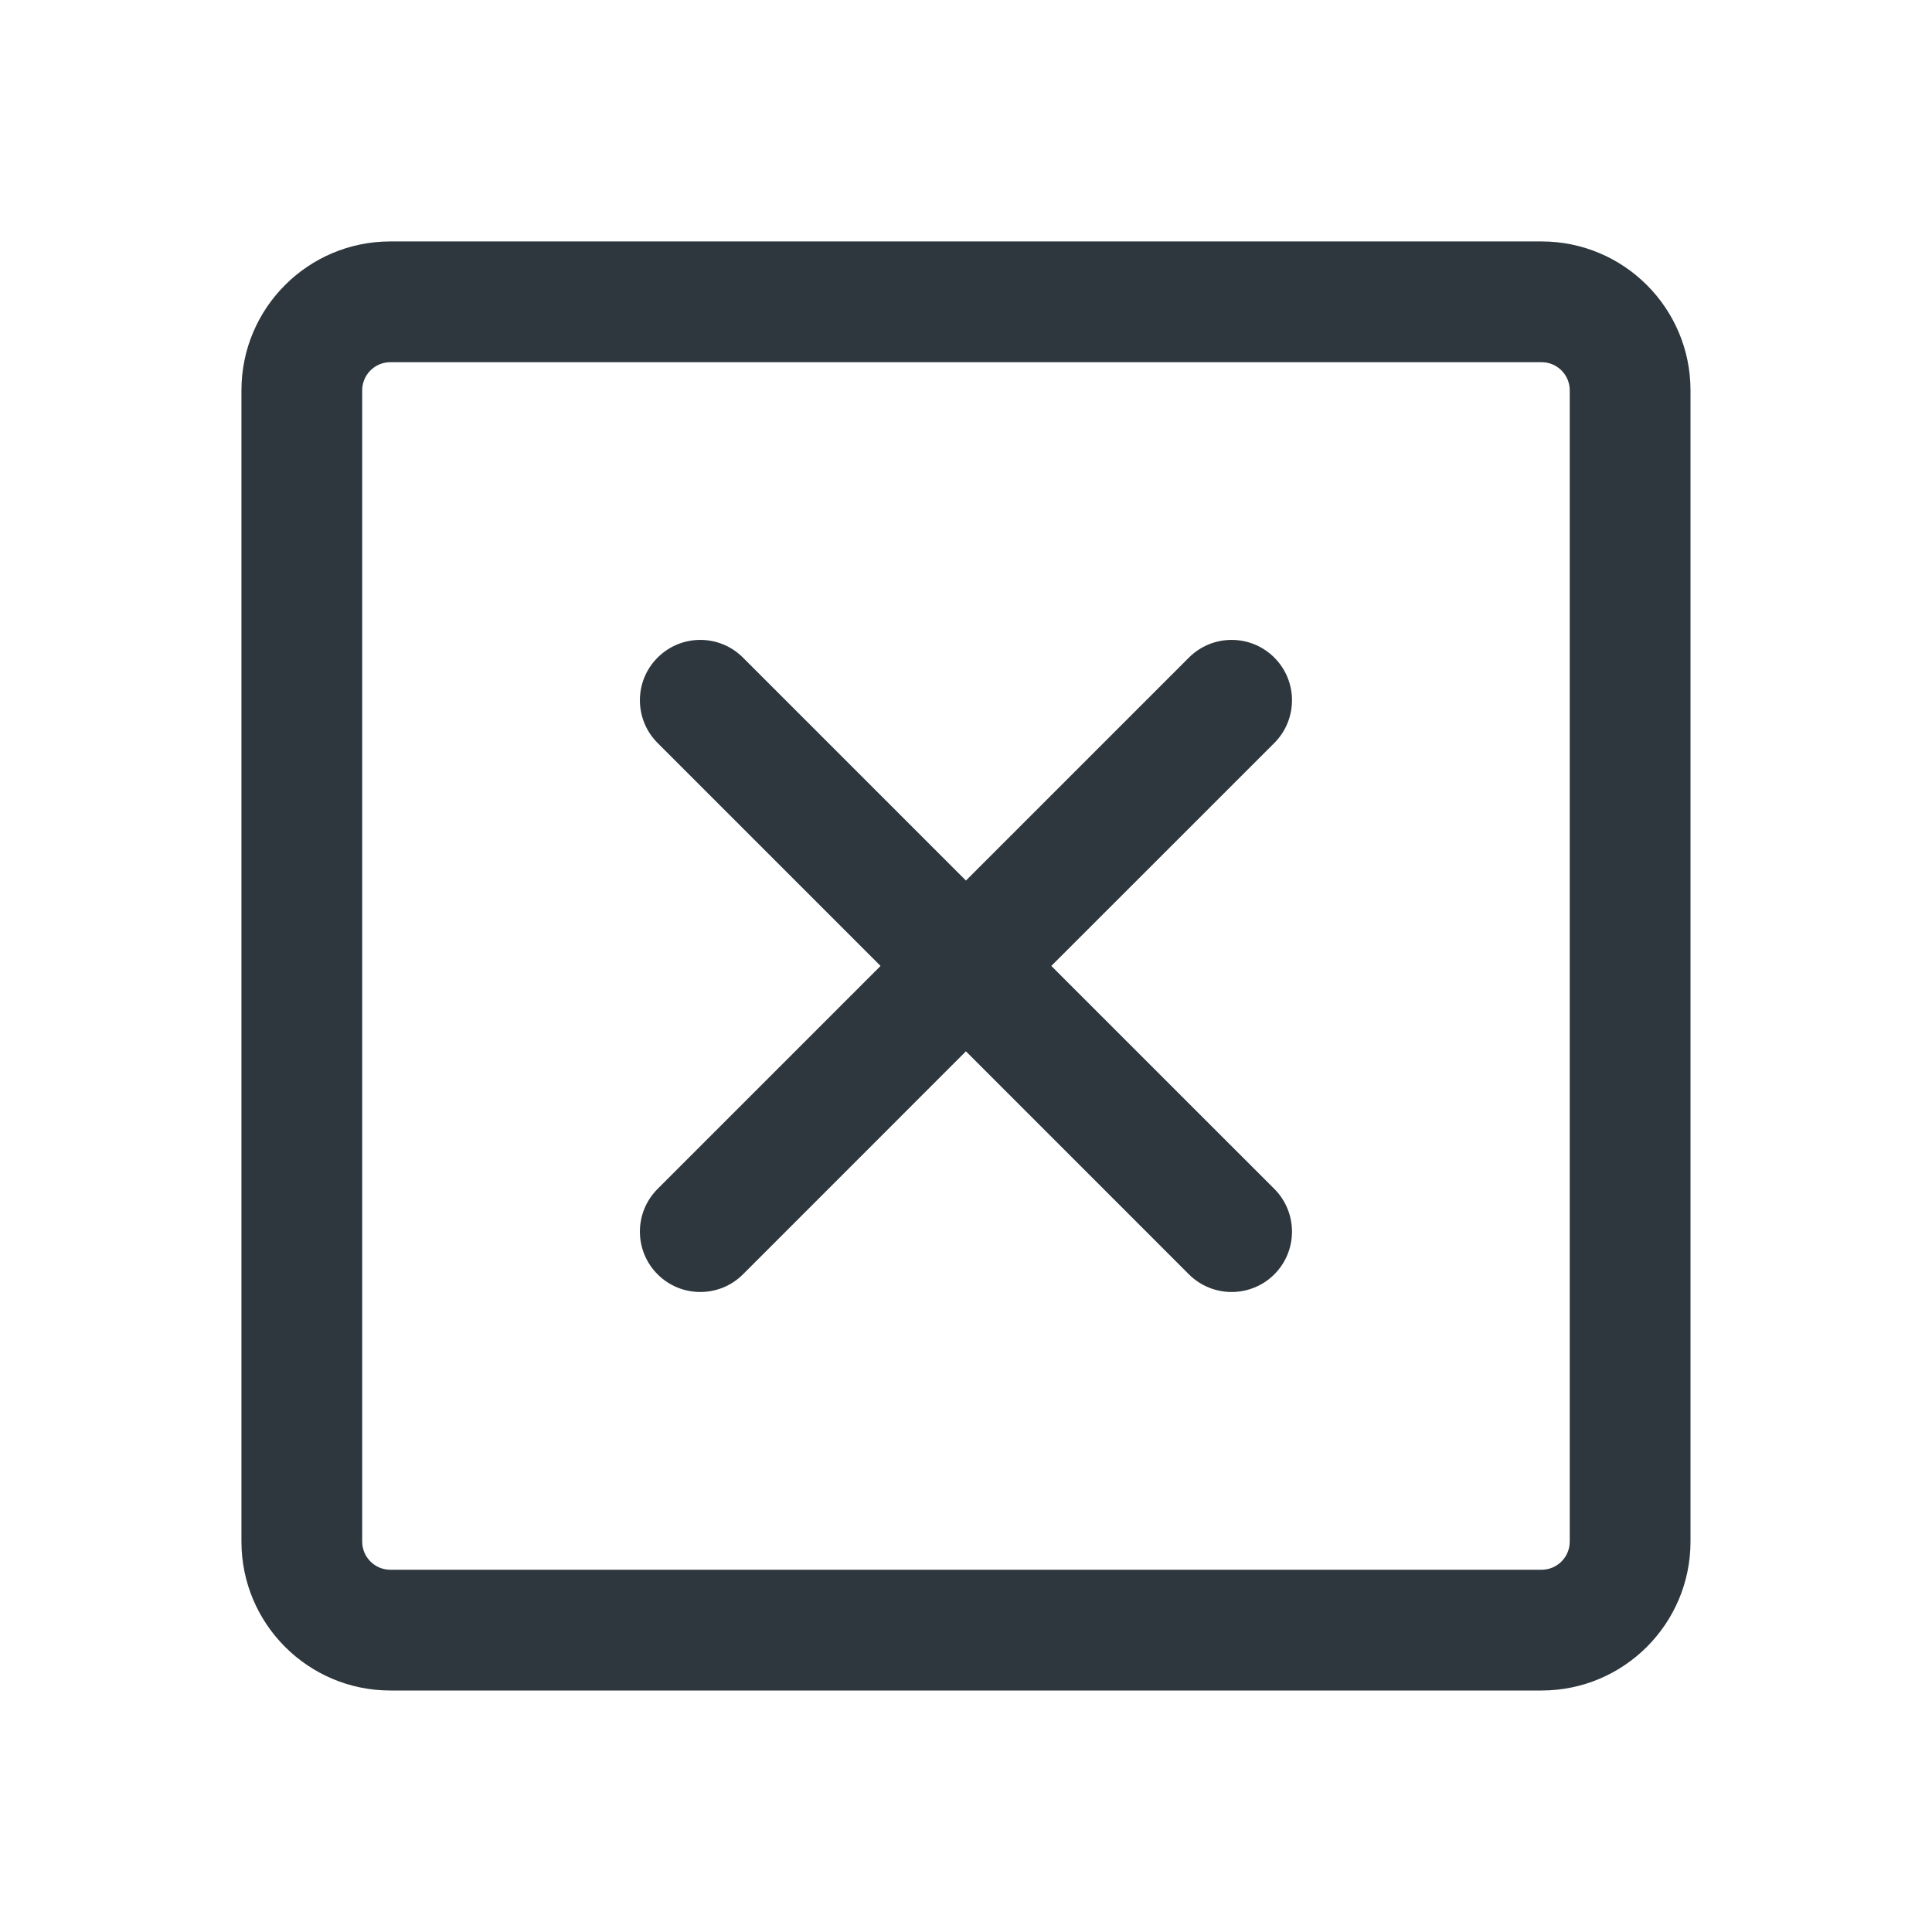 <svg width="32" height="32" viewBox="0 0 32 32" fill="none" xmlns="http://www.w3.org/2000/svg">
<path d="M21.107 10.892C21.497 11.282 21.497 11.915 21.107 12.306L17.413 15.999L21.107 19.692C21.497 20.083 21.497 20.716 21.107 21.107C20.716 21.497 20.083 21.497 19.692 21.107L15.999 17.413L12.306 21.107C11.916 21.497 11.282 21.497 10.892 21.107C10.501 20.716 10.501 20.083 10.892 19.692L14.585 15.999L10.892 12.306C10.501 11.915 10.501 11.282 10.892 10.892C11.282 10.501 11.916 10.501 12.306 10.892L15.999 14.585L19.692 10.892C20.083 10.501 20.716 10.501 21.107 10.892Z" fill="#2D373D"/>
<path fill-rule="evenodd" clip-rule="evenodd" d="M3.999 6.465C3.999 5.103 5.103 3.999 6.465 3.999H25.533C26.895 3.999 28 5.103 28 6.465V25.533C28 26.895 26.895 28 25.533 28H6.465C5.103 28 3.999 26.895 3.999 25.533V6.465ZM6.465 5.999C6.208 5.999 5.999 6.208 5.999 6.465V25.533C5.999 25.791 6.208 26 6.465 26H25.533C25.791 26 26 25.791 26 25.533V6.465C26 6.208 25.791 5.999 25.533 5.999H6.465Z" fill="#2D373D"/>
</svg>
